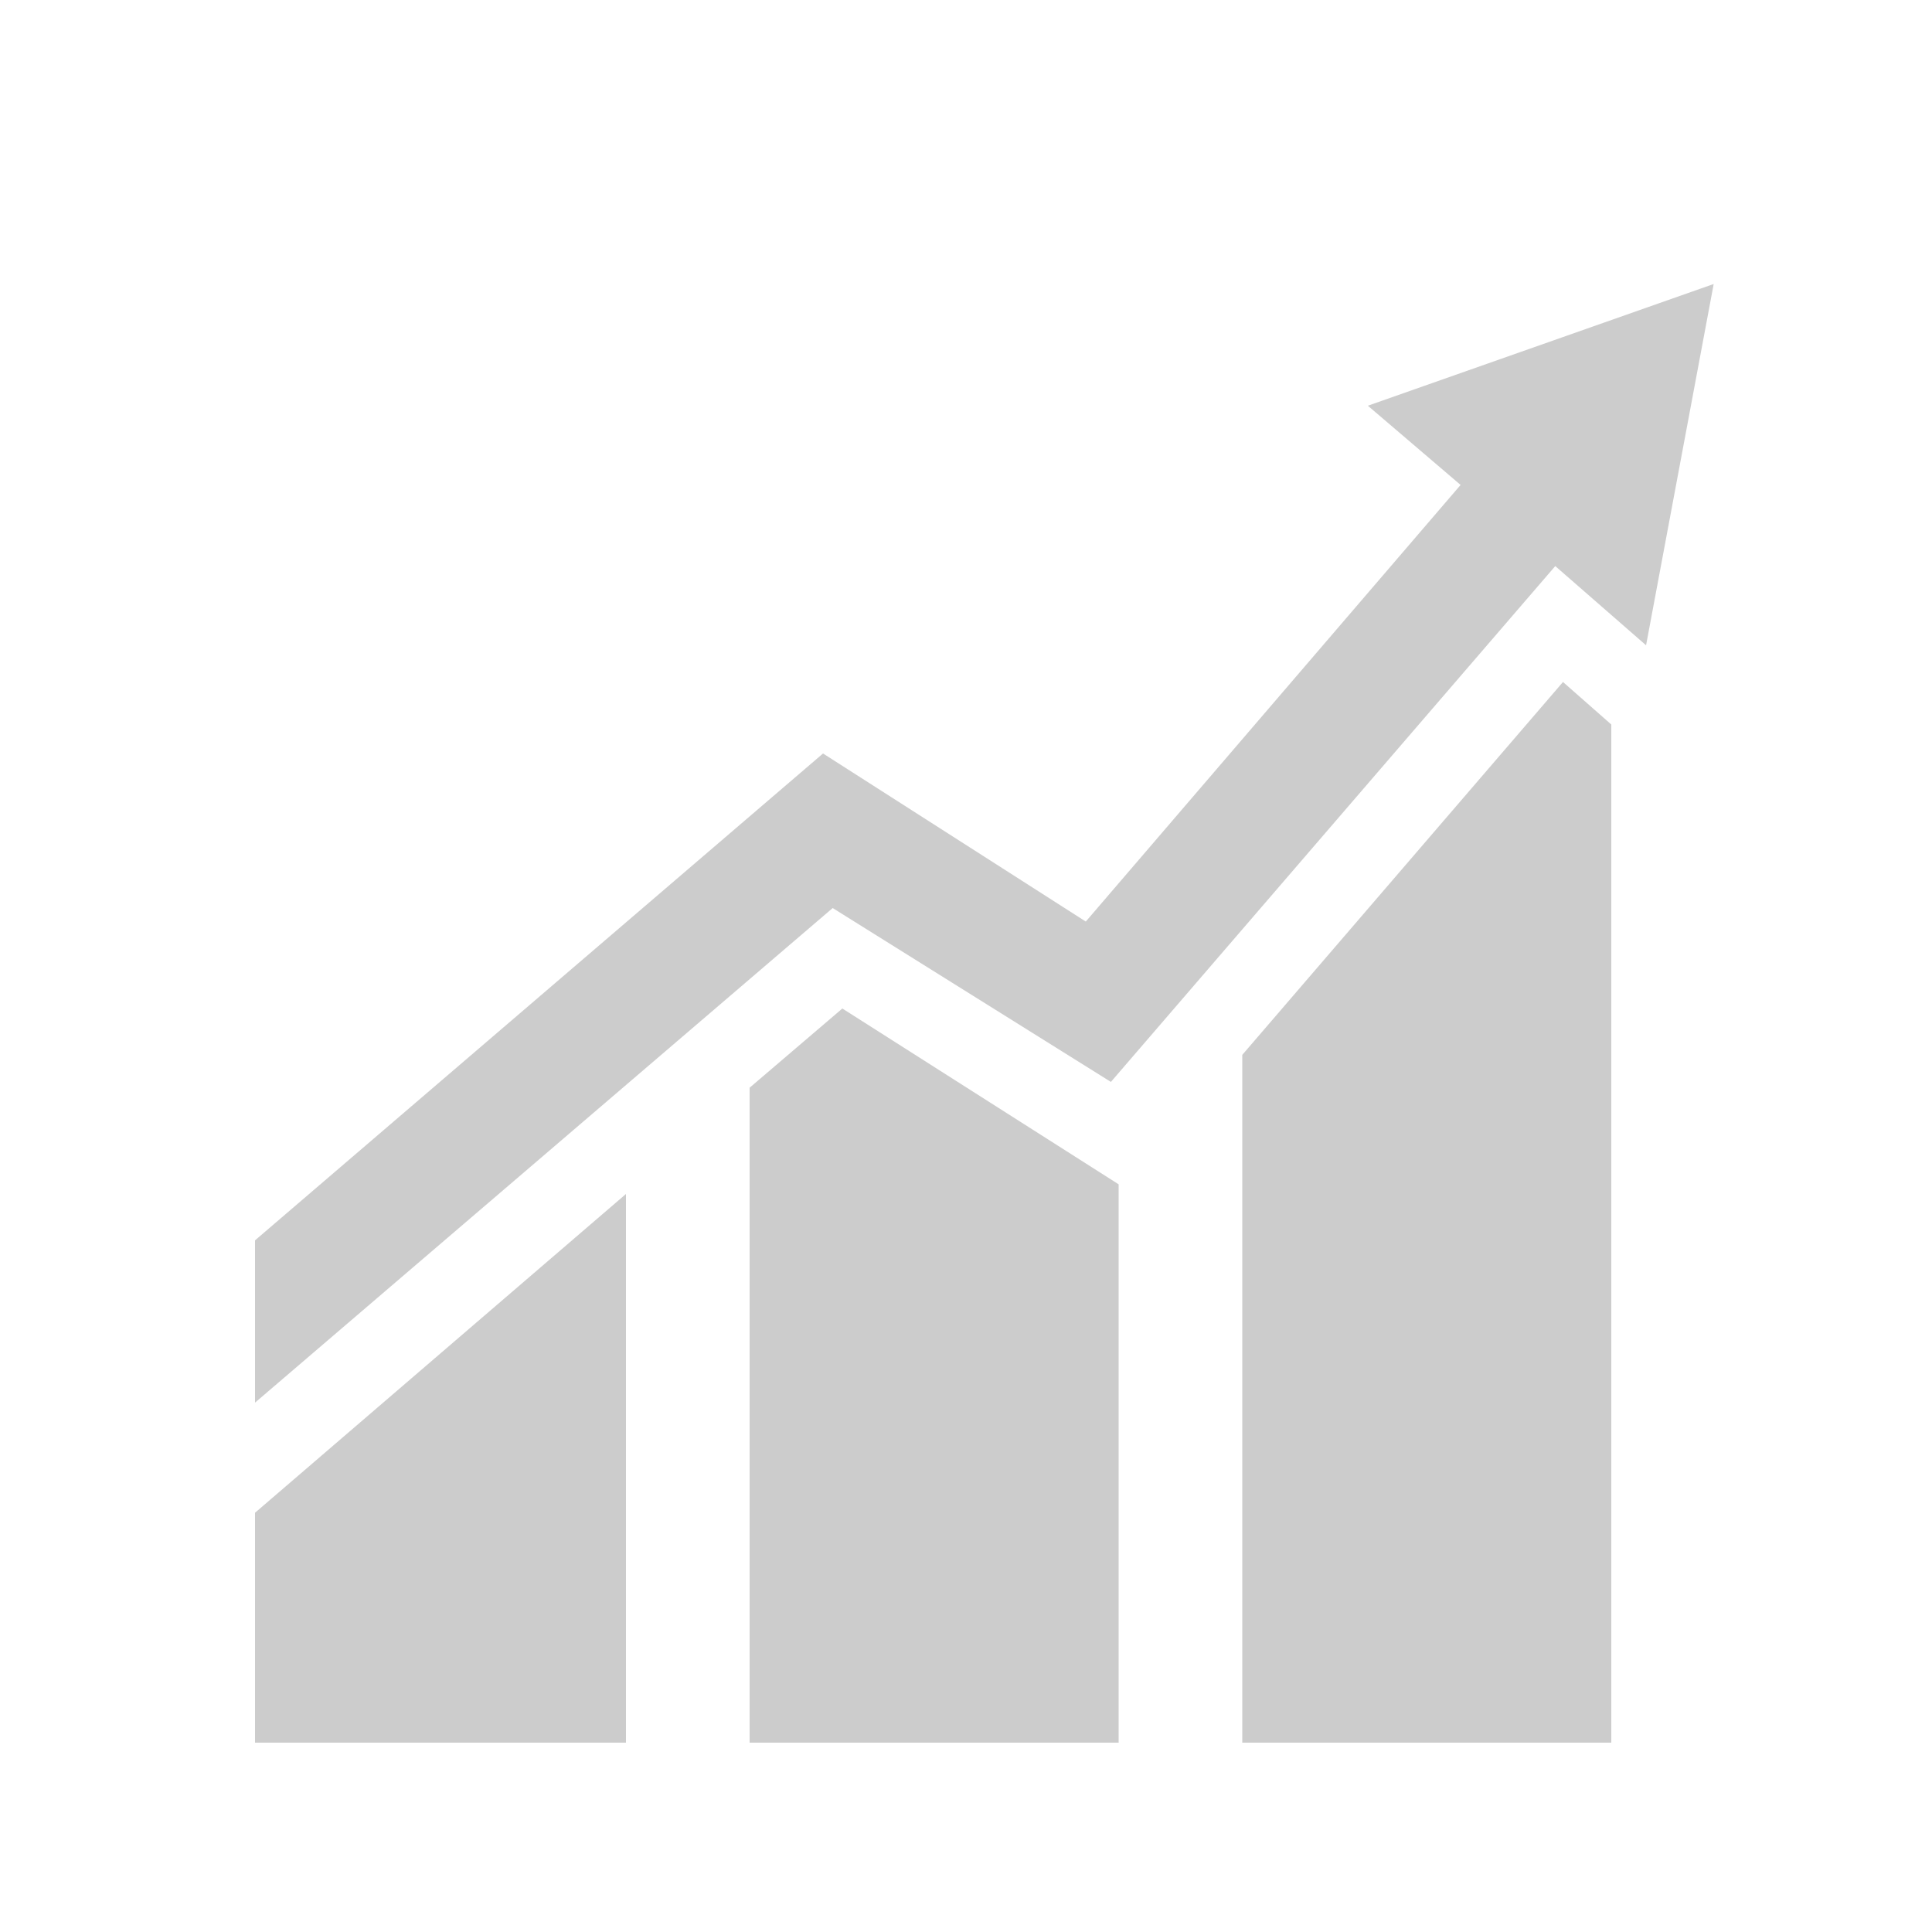 <?xml version="1.0" encoding="utf-8"?>
<!-- Generator: Adobe Illustrator 20.1.0, SVG Export Plug-In . SVG Version: 6.00 Build 0)  -->
<svg version="1.1" id="Layer_1" xmlns="http://www.w3.org/2000/svg" xmlns:xlink="http://www.w3.org/1999/xlink" x="0px" y="0px"
	 viewBox="0 0 100 100" enable-background="new 0 0 100 100" xml:space="preserve">
<g id="statistics">
	<polygon fill="#CCCCCC" points="32.4,61.8 13.2,78.3 13.2,90.2 32.4,90.2 	"/>
	<g>
		<polygon fill="#CCCCCC" points="43.6,52.2 38.8,56.3 38.8,90.2 57.9,90.2 57.9,61.3 		"/>
		<polygon fill="#CCCCCC" points="64.3,54.6 64.3,90.2 83.4,90.2 83.4,37.5 80.9,35.3 		"/>
		<polygon fill="#CCCCCC" points="43.1,47 57.5,56 80.5,29.3 85.2,33.4 88.7,14.7 70.8,21 75.6,25.1 56.2,47.7 42.6,39 13.2,64.2 
			13.2,72.6 		"/>
	</g>
</g>
</svg>
